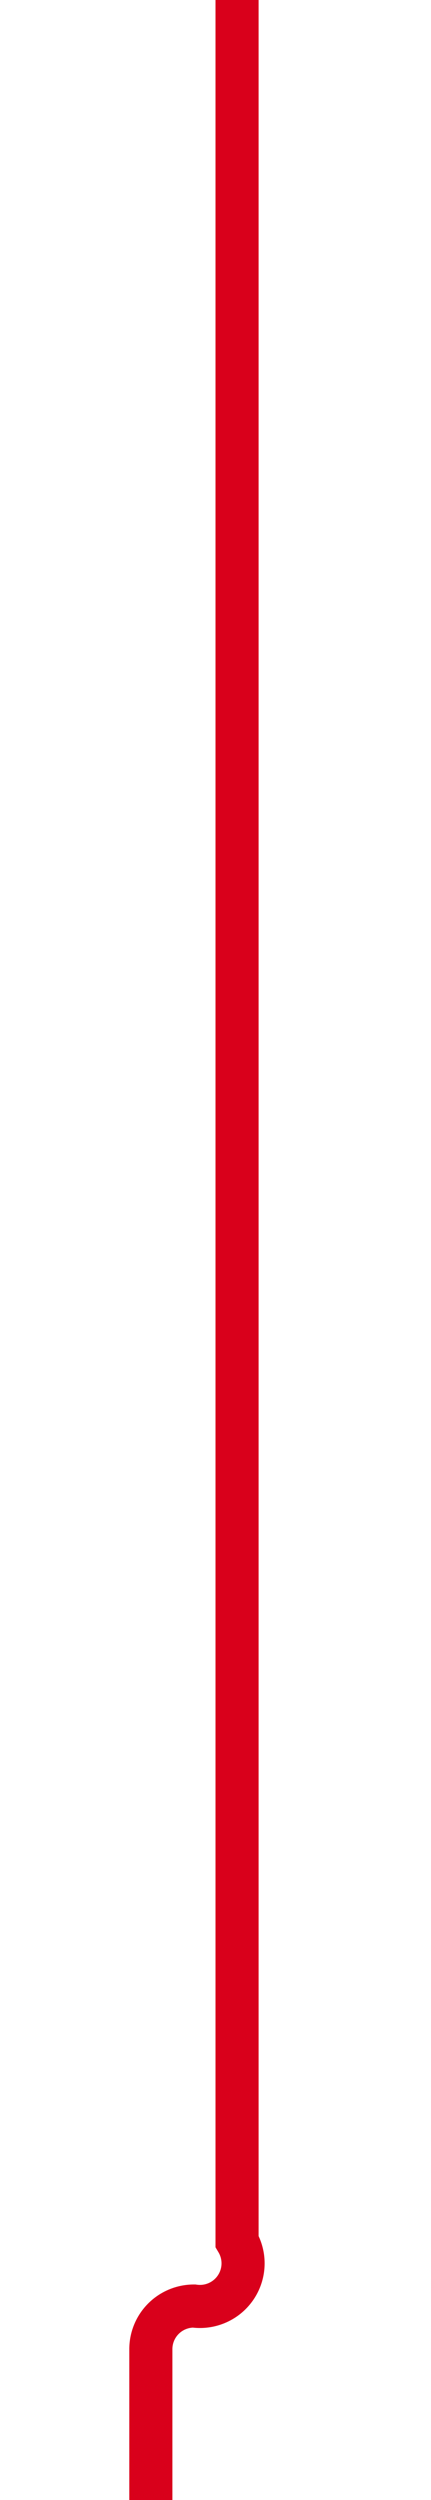 ﻿<?xml version="1.0" encoding="utf-8"?>
<svg version="1.1" xmlns:xlink="http://www.w3.org/1999/xlink" width="10px" height="58px" preserveAspectRatio="xMidYMin meet" viewBox="4192 1013  8 58" xmlns="http://www.w3.org/2000/svg">
  <path d="M 4196.5 1013  L 4196.5 1065  A 1 1 0 0 1 4195.5 1066.5 A 1 1 0 0 0 4194.5 1067.5 L 4194.5 1120  " stroke-width="1" stroke="#d9001b" fill="none" />
</svg>